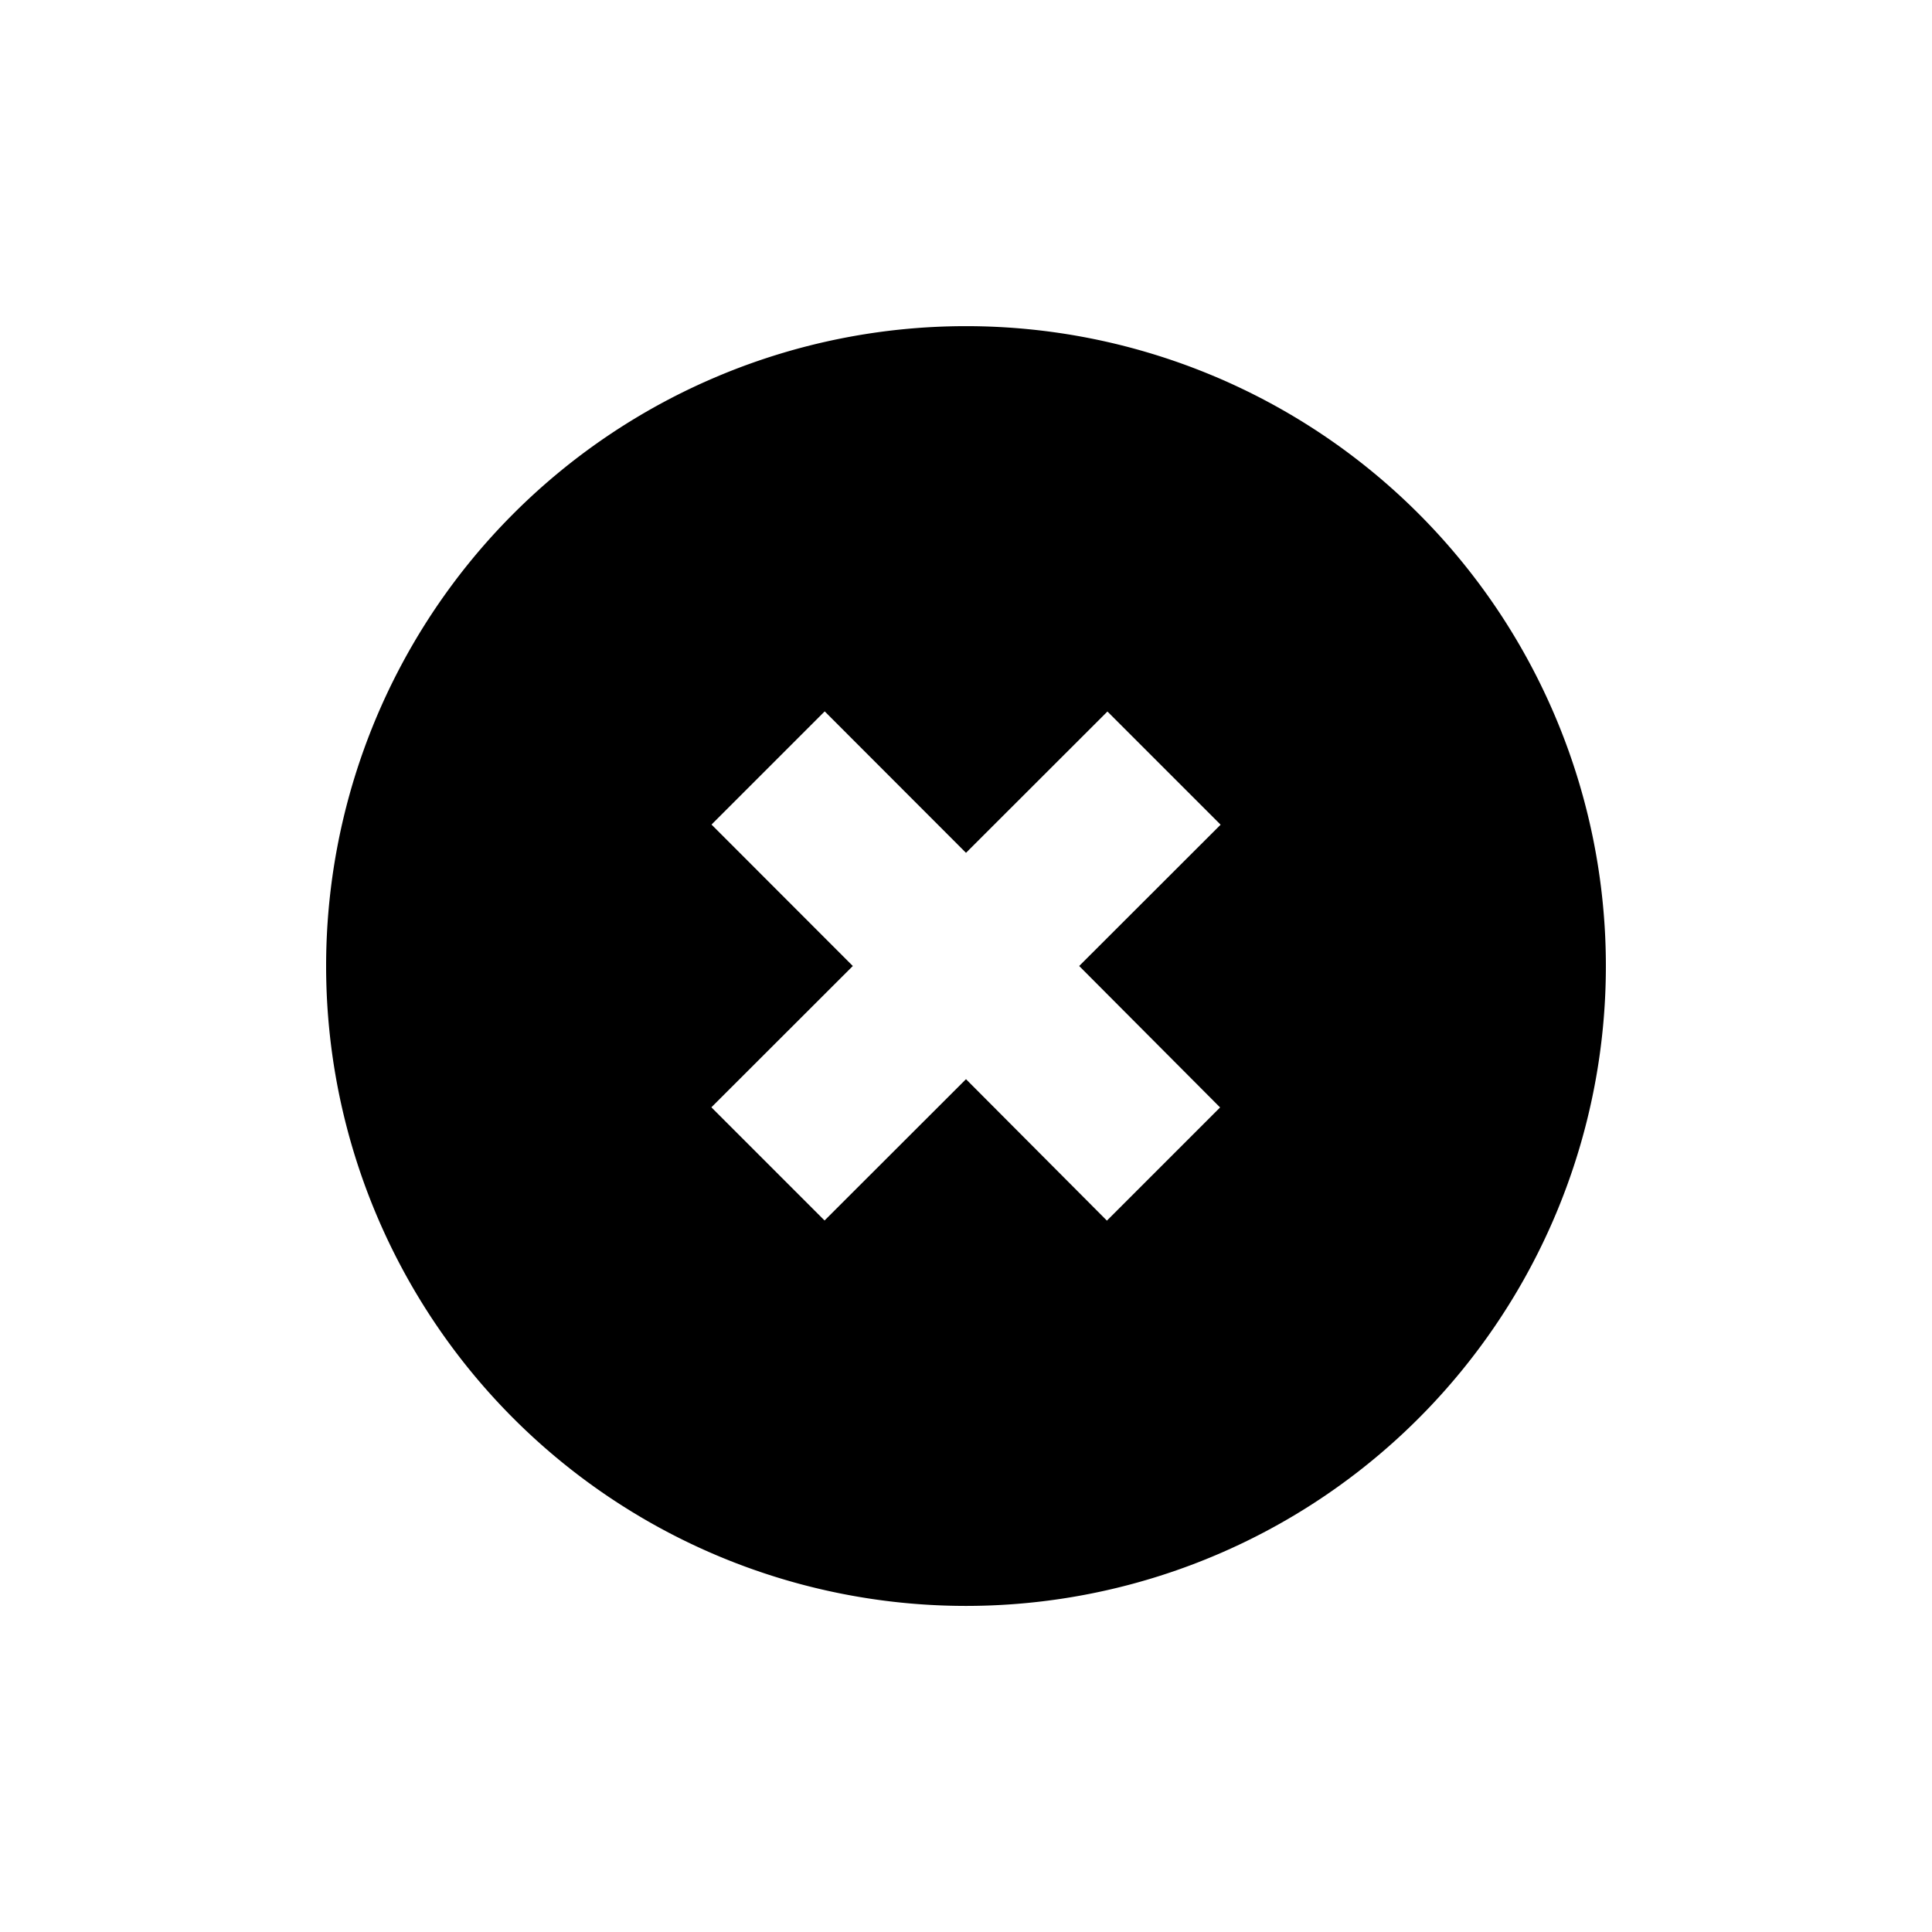 <svg xmlns="http://www.w3.org/2000/svg" xmlns:xlink="http://www.w3.org/1999/xlink" viewBox="0 0 100 100">
  <svg xmlns="http://www.w3.org/2000/svg" data-name="Layer 1" viewBox="0 0 100 100" transform="matrix(.69 0 0 .69 15.5 15.5)">
    <path d="M16.06 16.06a48 48 0 1 0 67.88 0 48 48 0 0 0-67.88 0zm53 44.55l-8.49 8.49L50 58.49l-10.61 10.6-8.49-8.49L41.51 50l-10.6-10.61 8.49-8.49L50 41.51l10.61-10.6 8.49 8.49L58.49 50z"/>
  </svg>
</svg>
